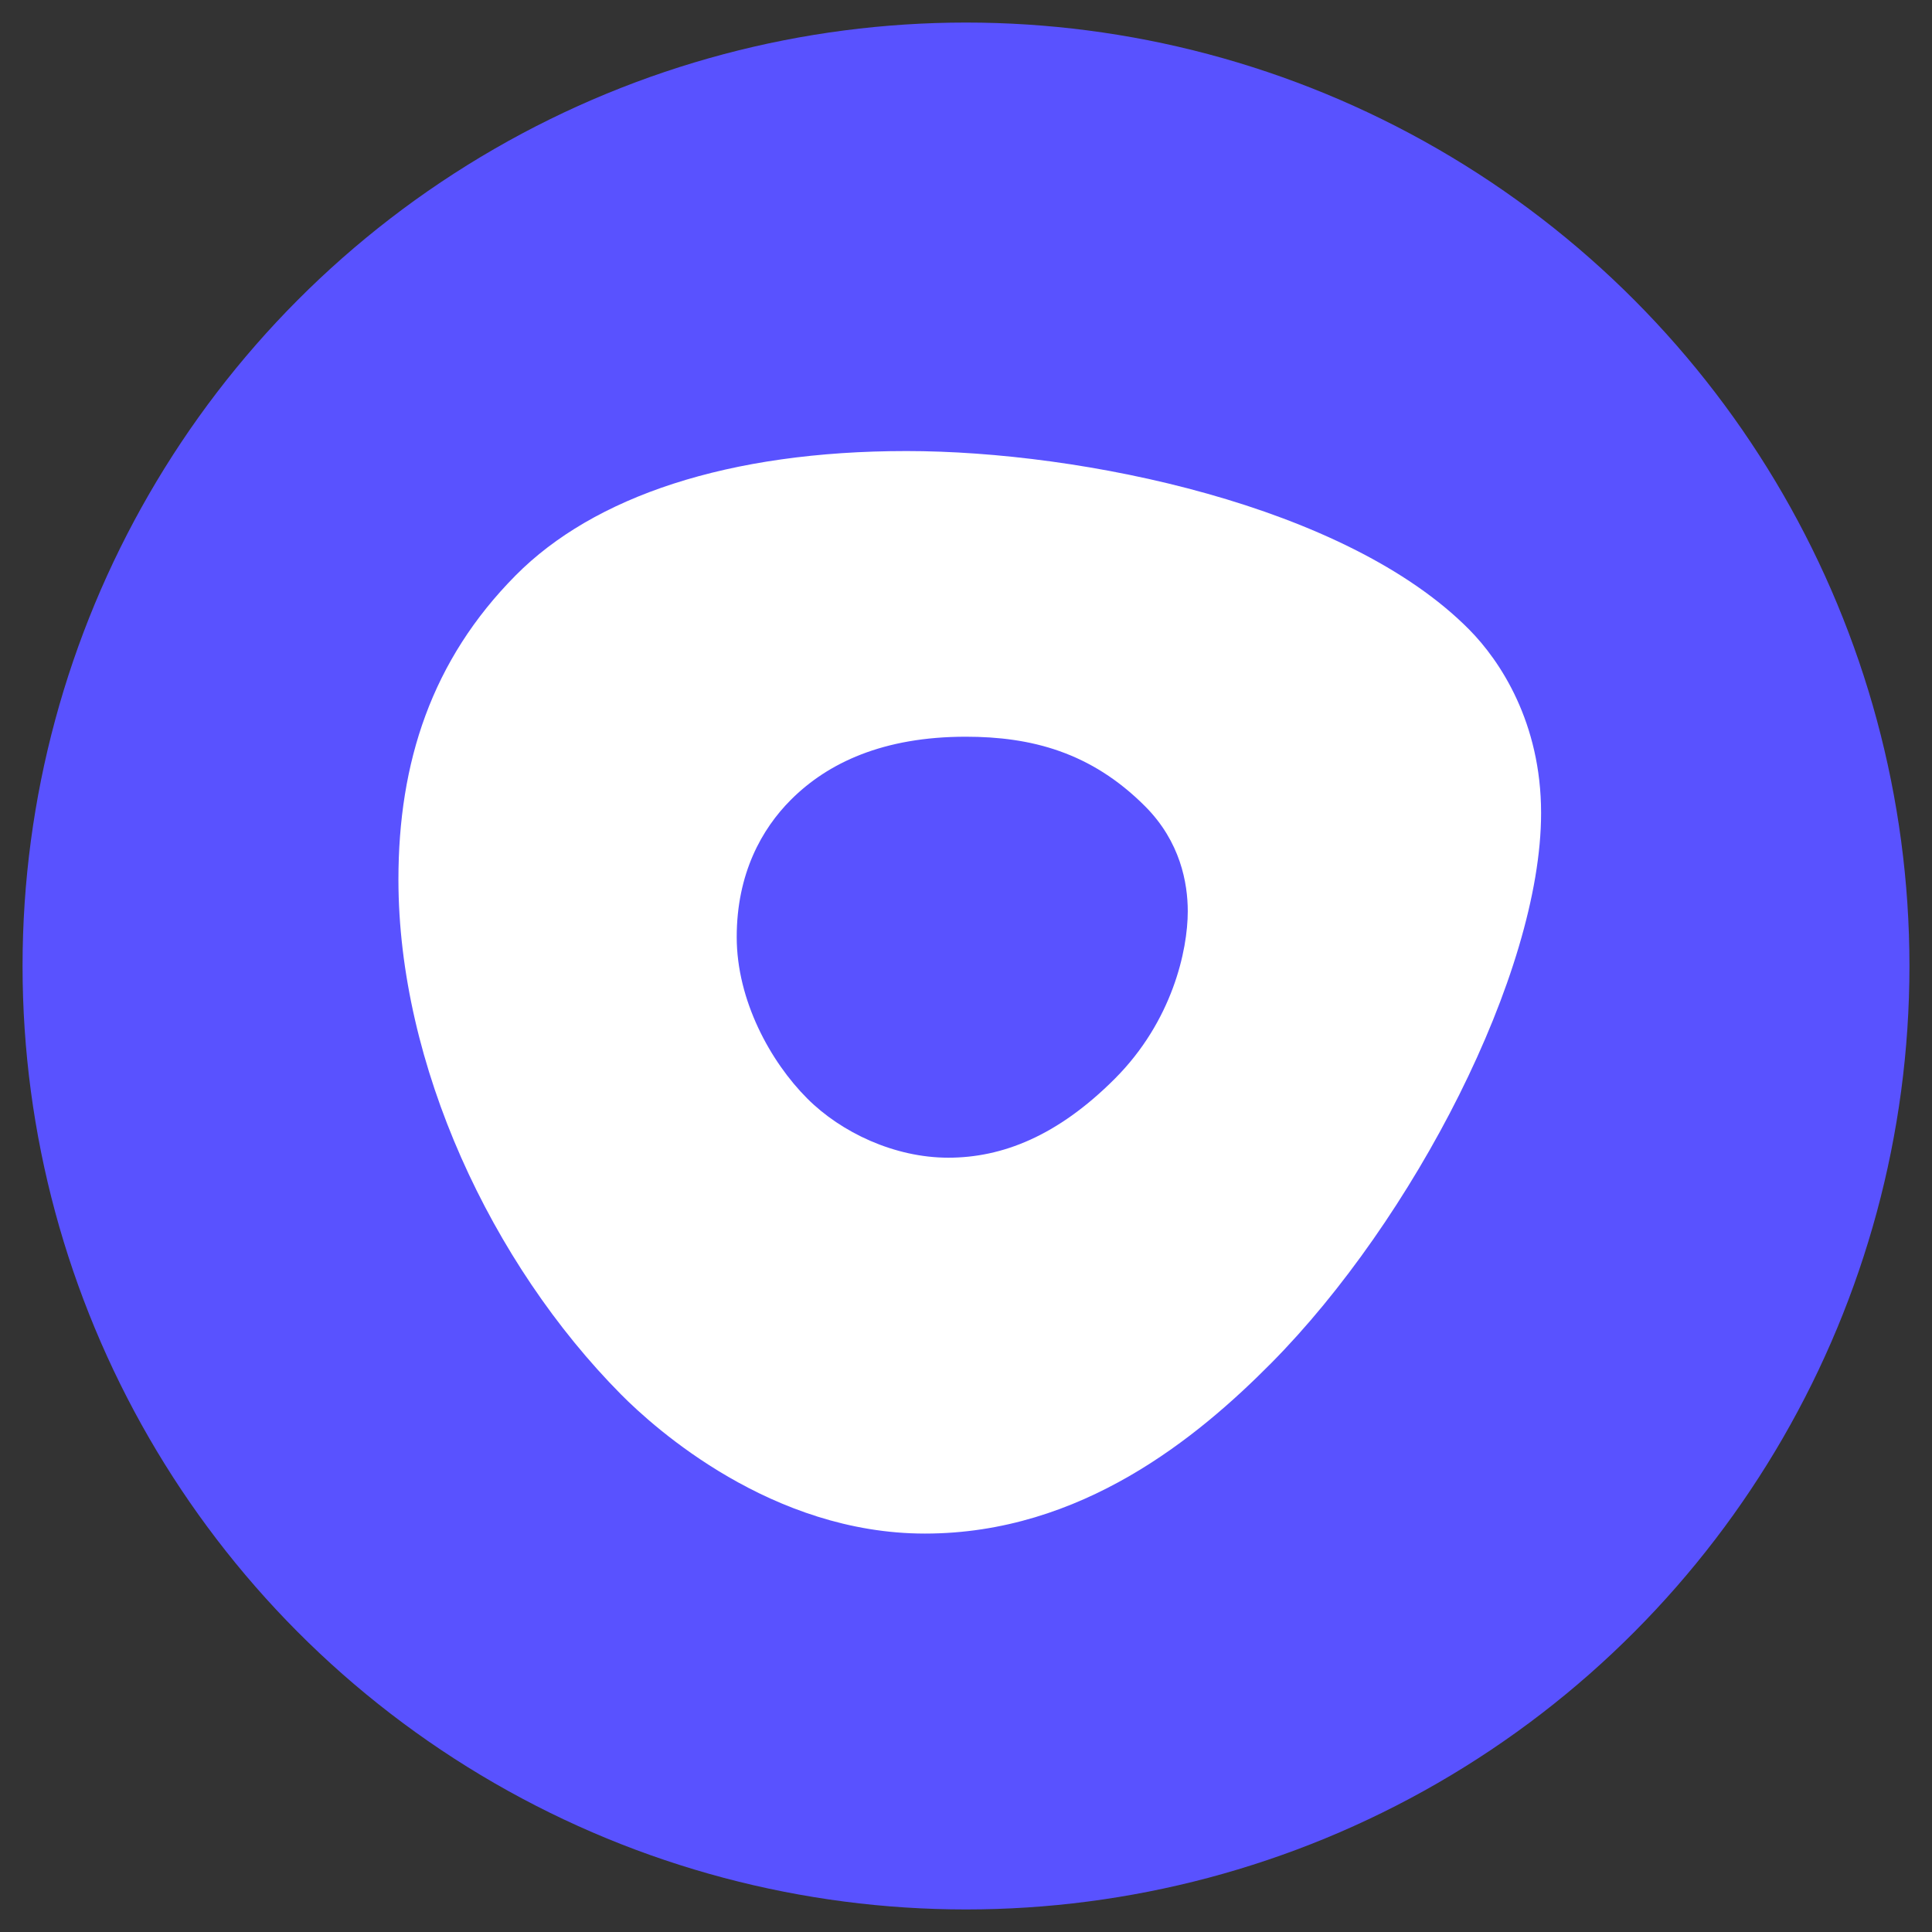 <?xml version="1.0" encoding="UTF-8"?>
<svg width="257px" height="257px" viewBox="0 0 257 257" version="1.1" xmlns="http://www.w3.org/2000/svg" xmlns:xlink="http://www.w3.org/1999/xlink">
    <rect x="0" y="0" width="257" height="257" fill="#333333" stroke="none"/>
    <!-- Generator: Sketch 52.2 (67145) - http://www.bohemiancoding.com/sketch -->
    <title>outreach/logo</title>
    <desc>Created with Sketch.</desc>
    <g id="outreach/logo" stroke="none" stroke-width="1" fill="none" fill-rule="evenodd">
        <g id="Group" transform="translate(3, 3)">
            <circle id="Oval-2" fill="#5952FF" cx="125.5" cy="125.5" r="125.5"></circle>
            <path d="M117.597,57 C140.876,57 176.051,64.207 192.424,80.733 C196.573,84.923 202,93.13 202,105.15 C202,126.52 184.941,159.307 166.104,178.324 C156.366,188.154 140.876,201 120.039,201 C99.67,201 84.113,187.036 79.61,182.488 C62.358,165.074 50,138.641 50,113.995 C50,98.443 54.392,84.841 65.597,73.536 C75.975,63.063 93.857,57 117.597,57 Z M145.311,140.481 C152.944,132.83 155,123.408 155,118.223 C155,114.464 154.014,108.948 149.32,104.25 C142.12,97.037 134.147,95 125.473,95 C114.487,95 107.106,98.478 102.189,103.408 C98.333,107.271 95,113.209 95,121.647 C95,130.08 99.487,138.228 104.379,143.123 C108.895,147.649 115.996,151 123.146,151 C130.296,151 137.678,148.132 145.311,140.481 Z" id="Combined-Shape" fill="#FFFFFF"></path>
        </g>
    </g>
</svg>